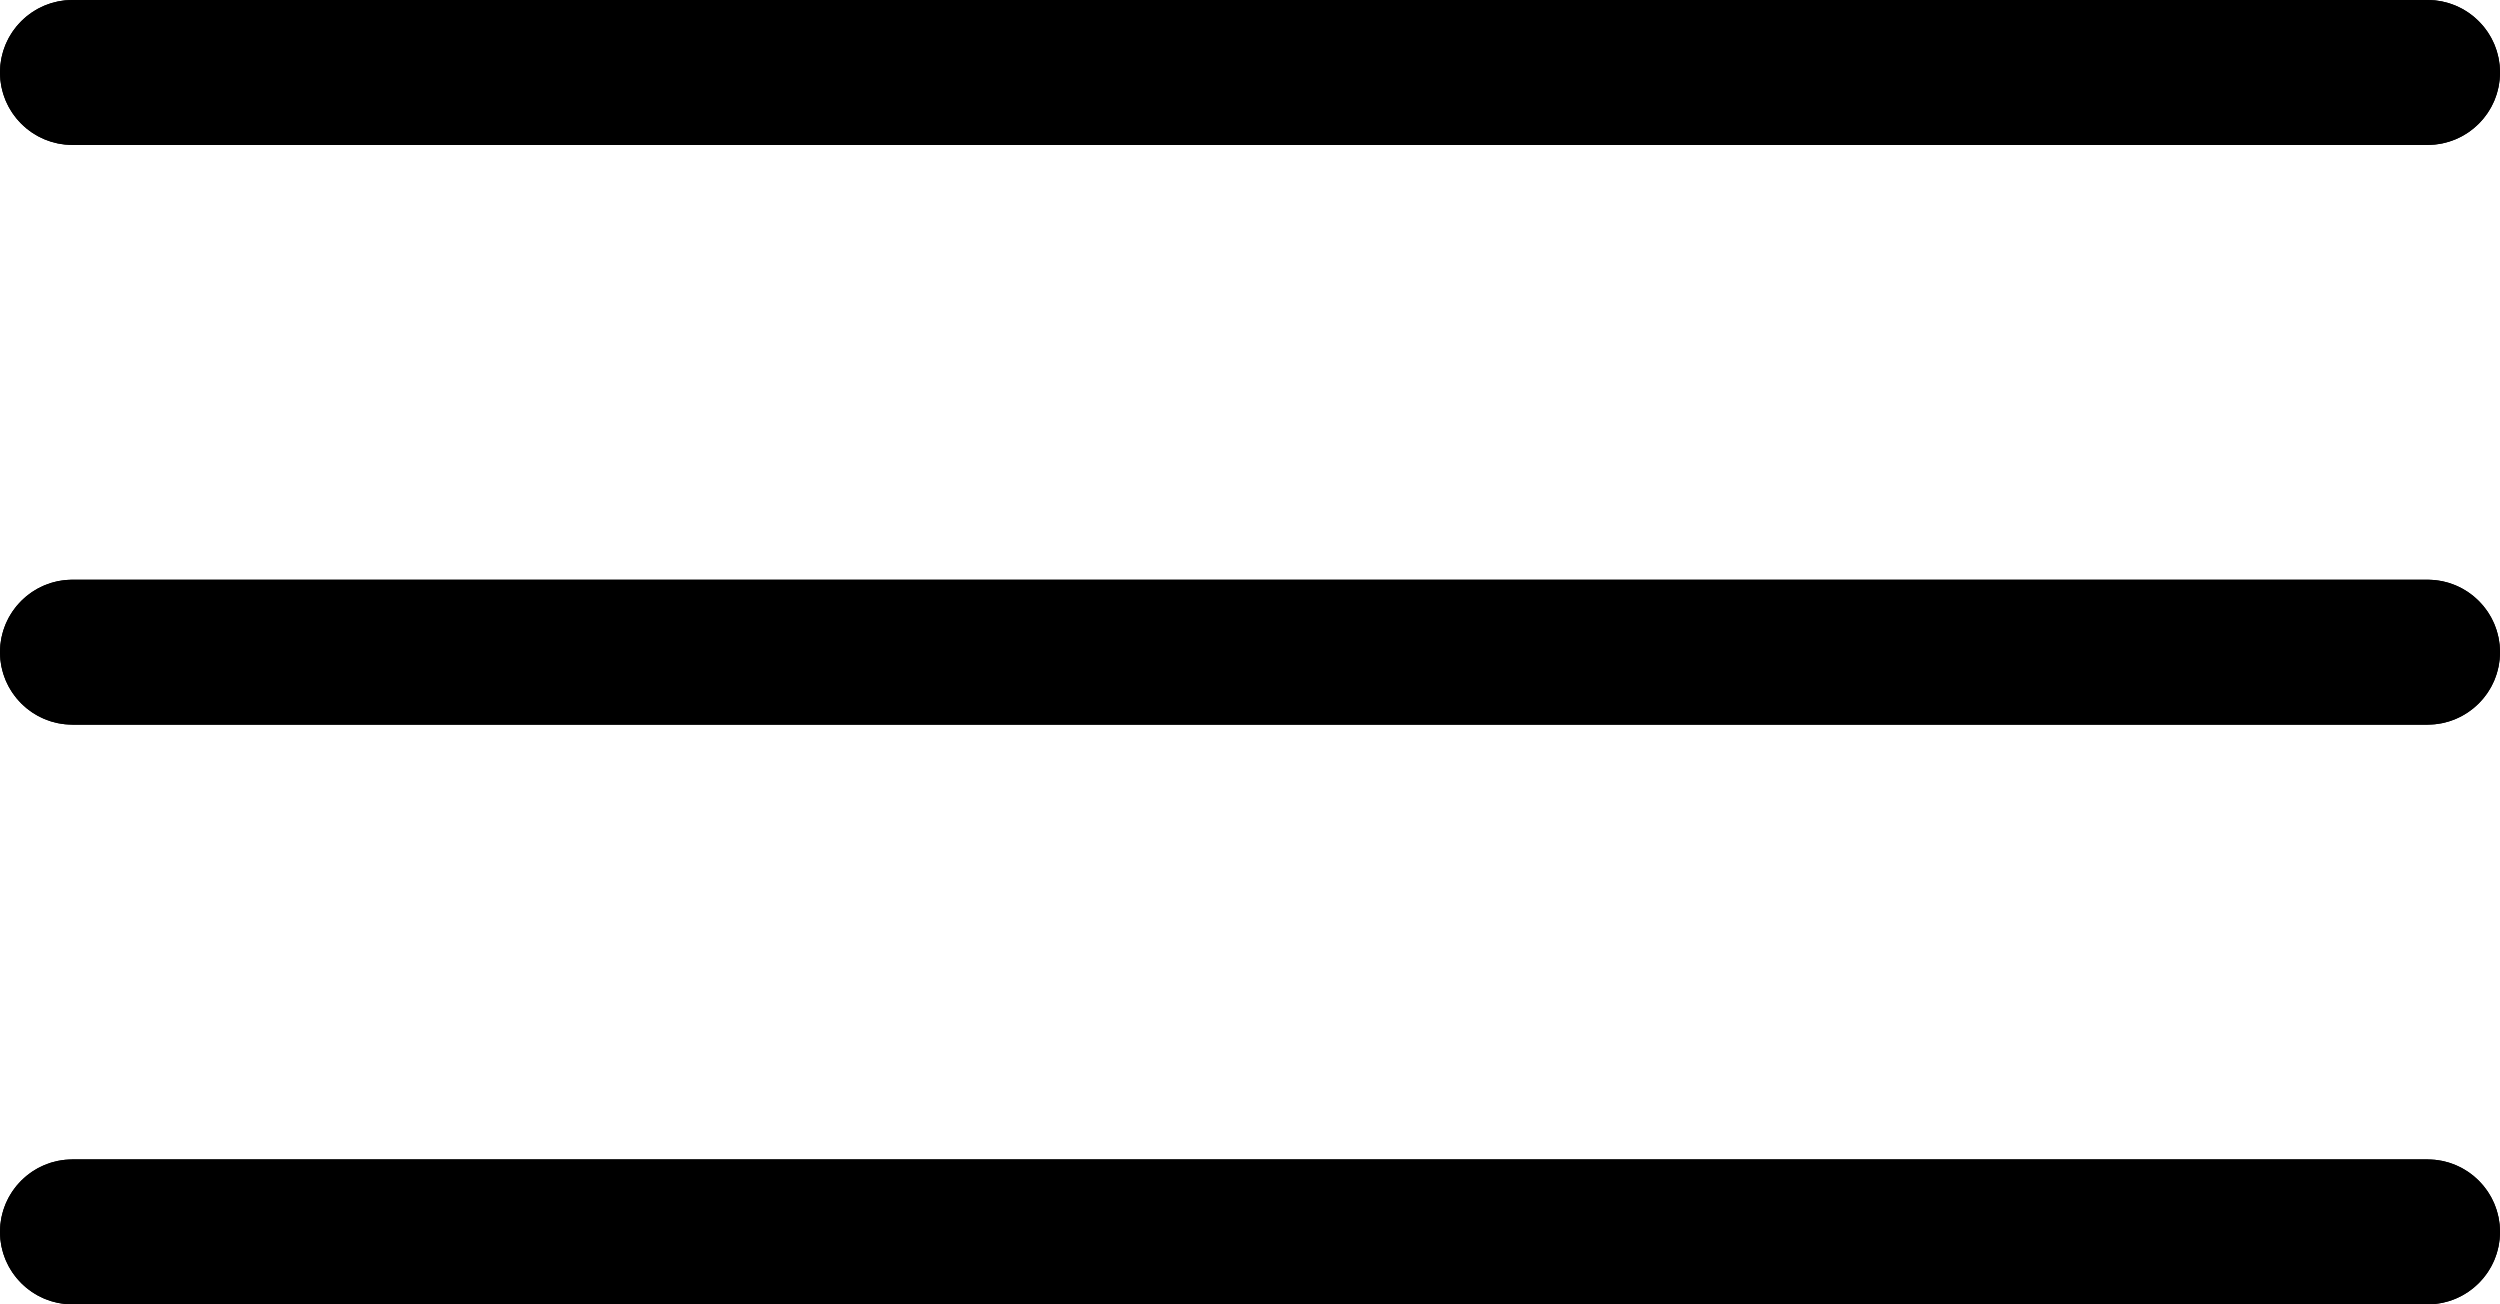 <svg width="69" height="36" viewBox="0 0 69 36" fill="none" xmlns="http://www.w3.org/2000/svg">
<path d="M67 0H2C0.895 0 0 0.895 0 2C0 3.105 0.895 4 2 4H67C68.105 4 69 3.105 69 2C69 0.895 68.105 0 67 0Z" fill="black"/>
<path d="M67 0.5H2C1.172 0.5 0.5 1.172 0.5 2C0.5 2.828 1.172 3.5 2 3.5H67C67.828 3.5 68.5 2.828 68.5 2C68.5 1.172 67.828 0.5 67 0.5Z" stroke="black"/>
<path d="M67 16H2C0.895 16 0 16.895 0 18C0 19.105 0.895 20 2 20H67C68.105 20 69 19.105 69 18C69 16.895 68.105 16 67 16Z" fill="black"/>
<path d="M67 16.5H2C1.172 16.5 0.5 17.172 0.5 18C0.5 18.828 1.172 19.5 2 19.5H67C67.828 19.5 68.5 18.828 68.5 18C68.5 17.172 67.828 16.5 67 16.5Z" stroke="black"/>
<path d="M67 32H2C0.895 32 0 32.895 0 34C0 35.105 0.895 36 2 36H67C68.105 36 69 35.105 69 34C69 32.895 68.105 32 67 32Z" fill="black"/>
<path d="M67 32.5H2C1.172 32.5 0.5 33.172 0.5 34C0.5 34.828 1.172 35.5 2 35.5H67C67.828 35.5 68.5 34.828 68.5 34C68.5 33.172 67.828 32.5 67 32.5Z" stroke="black"/>
</svg>
